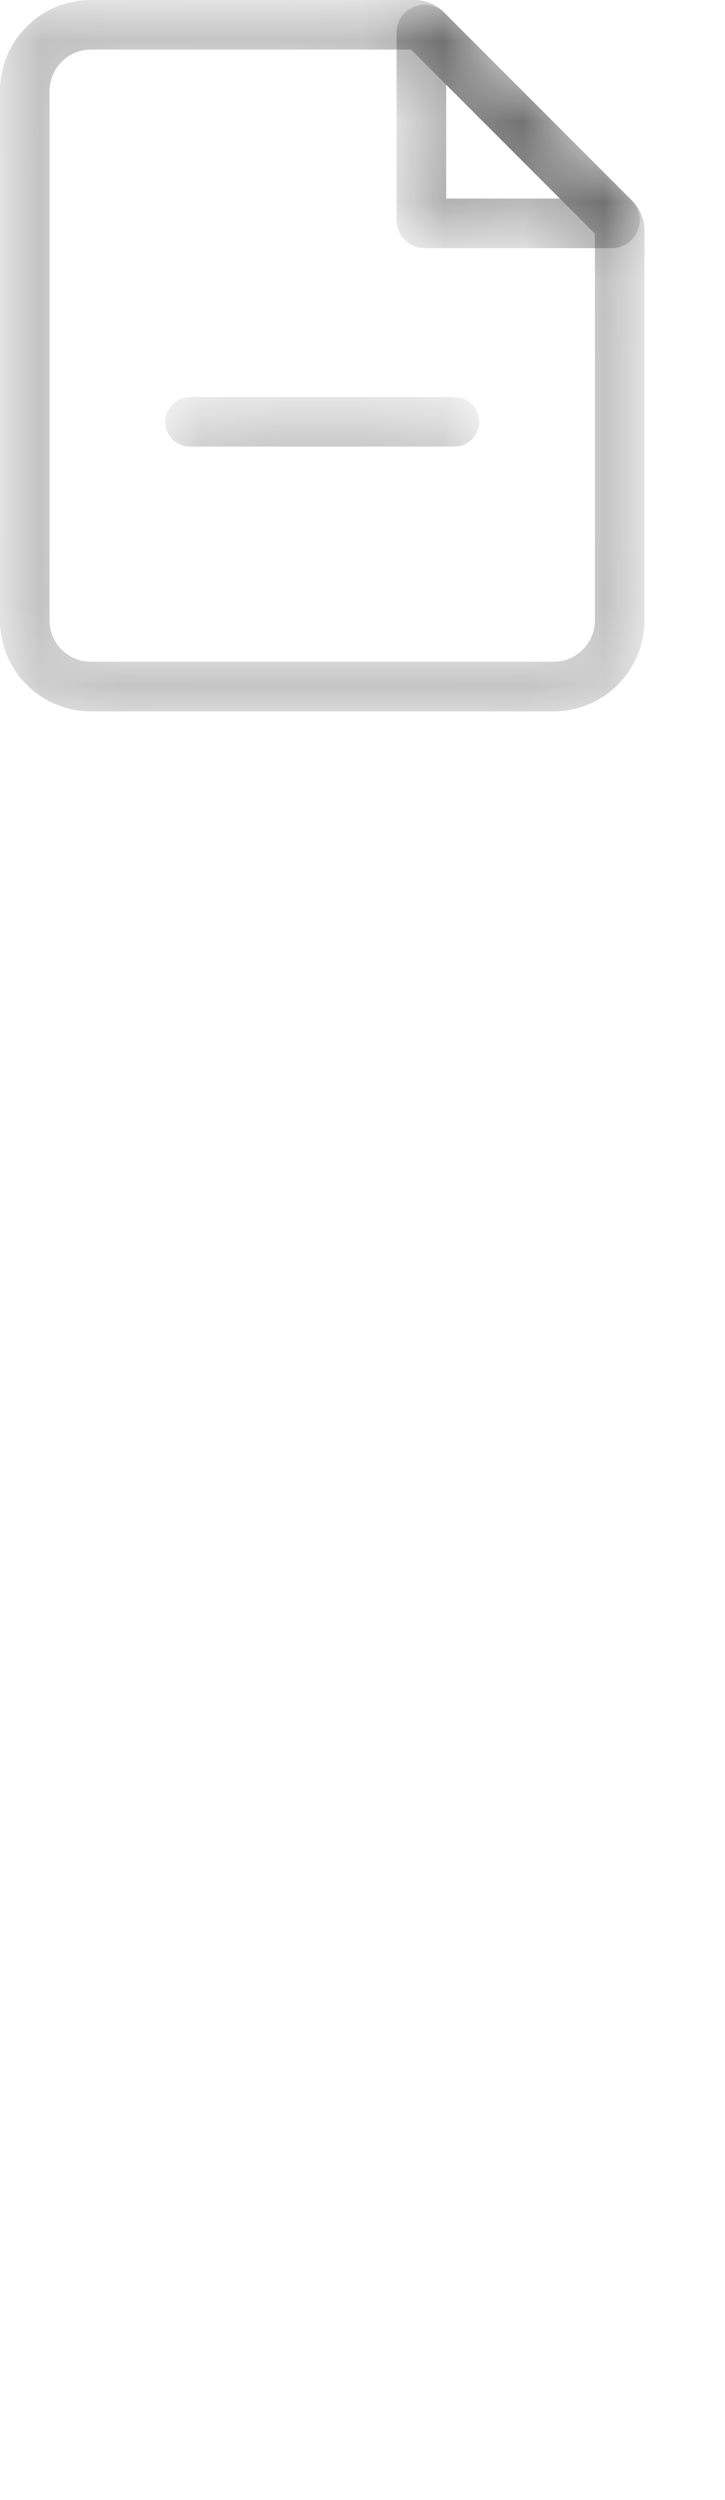 <svg width="9" height="31" viewBox="0 0 9 31" fill="none" xmlns="http://www.w3.org/2000/svg">
<g id="Mask group">
<g id="Mask group_2">
<mask id="mask0_1_1394" style="mask-type:alpha" maskUnits="userSpaceOnUse" x="0" y="0" width="9" height="10">
<g id="icon">
<path id="Vector 397 (Stroke)" fill-rule="evenodd" clip-rule="evenodd" d="M2.669 21.576C2.617 21.394 2.427 21.288 2.245 21.34C1.322 21.604 -0.246 22.848 0.033 25.634C0.052 25.822 0.22 25.96 0.409 25.941C0.598 25.922 0.736 25.754 0.717 25.565C0.472 23.113 1.828 22.174 2.433 22.002C2.616 21.949 2.722 21.759 2.669 21.576Z" fill="white"/>
<path id="Vector 398 (Stroke)" fill-rule="evenodd" clip-rule="evenodd" d="M4.76 23.453C5.144 23.686 5.461 24.104 5.606 24.698C5.65 24.882 5.836 24.995 6.021 24.951C6.205 24.906 6.318 24.72 6.274 24.535C6.091 23.785 5.675 23.204 5.118 22.865C4.56 22.526 3.884 22.443 3.218 22.652C2.561 22.858 2.125 23.322 1.862 23.91C1.603 24.489 1.505 25.194 1.505 25.926C1.505 26.405 1.469 26.693 1.342 26.962C1.211 27.236 0.969 27.526 0.475 27.959C0.332 28.085 0.318 28.302 0.444 28.445C0.569 28.587 0.786 28.601 0.929 28.476C1.44 28.026 1.771 27.661 1.963 27.256C2.158 26.845 2.193 26.429 2.193 25.926C2.193 25.244 2.285 24.647 2.489 24.191C2.689 23.745 2.99 23.444 3.423 23.308C3.908 23.156 4.378 23.22 4.76 23.453Z" fill="white"/>
<path id="Vector 399 (Stroke)" fill-rule="evenodd" clip-rule="evenodd" d="M3.527 27.943C3.375 27.829 3.159 27.86 3.046 28.012C2.894 28.214 2.613 28.542 2.278 28.848C1.938 29.16 1.571 29.421 1.248 29.529C1.068 29.588 0.97 29.783 1.03 29.963C1.09 30.143 1.285 30.241 1.465 30.181C1.927 30.027 2.379 29.688 2.742 29.355C3.111 29.018 3.42 28.658 3.596 28.424C3.709 28.272 3.679 28.057 3.527 27.943Z" fill="white"/>
<path id="Vector 400 (Stroke)" fill-rule="evenodd" clip-rule="evenodd" d="M6.105 25.584C5.915 25.584 5.761 25.737 5.761 25.927C5.761 27.45 4.837 29.299 3.309 30.216C3.146 30.313 3.093 30.524 3.191 30.687C3.289 30.85 3.5 30.903 3.663 30.805C5.409 29.758 6.449 27.678 6.449 25.927C6.449 25.737 6.295 25.584 6.105 25.584Z" fill="white"/>
<path id="Vector 401 (Stroke)" fill-rule="evenodd" clip-rule="evenodd" d="M3.633 21.319C3.62 21.509 3.762 21.673 3.952 21.687C5.029 21.764 5.809 22.126 6.351 22.65C6.896 23.176 7.227 23.891 7.361 24.713C7.63 26.37 7.09 28.409 5.986 29.985C5.877 30.141 5.915 30.355 6.07 30.464C6.226 30.573 6.44 30.535 6.549 30.38C7.737 28.683 8.342 26.466 8.039 24.603C7.887 23.666 7.501 22.805 6.829 22.155C6.154 21.503 5.214 21.088 4.001 21.001C3.811 20.987 3.647 21.13 3.633 21.319Z" fill="white"/>
<path id="Vector 402 (Stroke)" fill-rule="evenodd" clip-rule="evenodd" d="M3.892 24.284C3.708 24.33 3.596 24.516 3.642 24.701C3.75 25.132 3.943 25.92 3.649 26.8C3.589 26.98 3.686 27.175 3.866 27.235C4.047 27.295 4.241 27.198 4.301 27.018C4.661 25.941 4.422 24.987 4.311 24.542C4.31 24.539 4.309 24.537 4.309 24.534C4.263 24.35 4.076 24.238 3.892 24.284Z" fill="white"/>
</g>
</mask>
<g mask="url(#mask0_1_1394)">
<g id="icon_2">
<path id="Vector 397 (Stroke)_2" fill-rule="evenodd" clip-rule="evenodd" d="M2.669 21.576C2.617 21.394 2.427 21.288 2.245 21.34C1.322 21.604 -0.246 22.848 0.033 25.634C0.052 25.822 0.22 25.96 0.409 25.941C0.598 25.922 0.736 25.754 0.717 25.565C0.472 23.113 1.828 22.174 2.433 22.002C2.616 21.949 2.722 21.759 2.669 21.576Z" fill="#0D0D0D" fill-opacity="0.4"/>
<path id="Vector 398 (Stroke)_2" fill-rule="evenodd" clip-rule="evenodd" d="M4.76 23.453C5.144 23.686 5.461 24.104 5.606 24.698C5.65 24.882 5.836 24.995 6.021 24.951C6.205 24.906 6.318 24.72 6.274 24.535C6.091 23.785 5.675 23.204 5.118 22.865C4.56 22.526 3.884 22.443 3.218 22.652C2.561 22.858 2.125 23.322 1.862 23.91C1.603 24.489 1.505 25.194 1.505 25.926C1.505 26.405 1.469 26.693 1.342 26.962C1.211 27.236 0.969 27.526 0.475 27.959C0.332 28.085 0.318 28.302 0.444 28.445C0.569 28.587 0.786 28.601 0.929 28.476C1.44 28.026 1.771 27.661 1.963 27.256C2.158 26.845 2.193 26.429 2.193 25.926C2.193 25.244 2.285 24.647 2.489 24.191C2.689 23.745 2.99 23.444 3.423 23.308C3.908 23.156 4.378 23.22 4.76 23.453Z" fill="#0D0D0D" fill-opacity="0.4"/>
<path id="Vector 399 (Stroke)_2" fill-rule="evenodd" clip-rule="evenodd" d="M3.527 27.943C3.375 27.829 3.159 27.86 3.046 28.012C2.894 28.214 2.613 28.542 2.278 28.848C1.938 29.16 1.571 29.421 1.248 29.529C1.068 29.588 0.97 29.783 1.03 29.963C1.09 30.143 1.285 30.241 1.465 30.181C1.927 30.027 2.379 29.688 2.742 29.355C3.111 29.018 3.42 28.658 3.596 28.424C3.709 28.272 3.679 28.057 3.527 27.943Z" fill="#0D0D0D" fill-opacity="0.4"/>
<path id="Vector 400 (Stroke)_2" fill-rule="evenodd" clip-rule="evenodd" d="M6.105 25.584C5.915 25.584 5.761 25.737 5.761 25.927C5.761 27.45 4.837 29.299 3.309 30.216C3.146 30.313 3.093 30.524 3.191 30.687C3.289 30.85 3.5 30.903 3.663 30.805C5.409 29.758 6.449 27.678 6.449 25.927C6.449 25.737 6.295 25.584 6.105 25.584Z" fill="#0D0D0D" fill-opacity="0.4"/>
<path id="Vector 401 (Stroke)_2" fill-rule="evenodd" clip-rule="evenodd" d="M3.633 21.319C3.62 21.509 3.762 21.673 3.952 21.687C5.029 21.764 5.809 22.126 6.351 22.65C6.896 23.176 7.227 23.891 7.361 24.713C7.63 26.37 7.09 28.409 5.986 29.985C5.877 30.141 5.915 30.355 6.07 30.464C6.226 30.573 6.44 30.535 6.549 30.38C7.737 28.683 8.342 26.466 8.039 24.603C7.887 23.666 7.501 22.805 6.829 22.155C6.154 21.503 5.214 21.088 4.001 21.001C3.811 20.987 3.647 21.13 3.633 21.319Z" fill="#0D0D0D" fill-opacity="0.4"/>
<path id="Vector 402 (Stroke)_2" fill-rule="evenodd" clip-rule="evenodd" d="M3.892 24.284C3.708 24.33 3.596 24.516 3.642 24.701C3.75 25.132 3.943 25.92 3.649 26.8C3.589 26.98 3.686 27.175 3.866 27.235C4.047 27.295 4.241 27.198 4.301 27.018C4.661 25.941 4.422 24.987 4.311 24.542C4.31 24.539 4.309 24.537 4.309 24.534C4.263 24.35 4.076 24.238 3.892 24.284Z" fill="#0D0D0D" fill-opacity="0.4"/>
</g>
</g>
</g>
<mask id="mask1_1_1394" style="mask-type:alpha" maskUnits="userSpaceOnUse" x="0" y="0" width="8" height="9">
<g id="icon_3">
<path id="Rectangle 148 (Stroke)" fill-rule="evenodd" clip-rule="evenodd" d="M1.128 0.615C0.845 0.615 0.615 0.845 0.615 1.128V7.692C0.615 7.976 0.845 8.205 1.128 8.205H6.872C7.155 8.205 7.385 7.976 7.385 7.692V2.897L5.103 0.615H1.128ZM9.15527e-05 1.128C9.15527e-05 0.505 0.505 0 1.128 0H5.146C5.282 0 5.412 0.054 5.509 0.15L7.85 2.492C7.946 2.588 8 2.718 8 2.854V7.692C8 8.315 7.495 8.821 6.872 8.821H1.128C0.505 8.821 9.15527e-05 8.315 9.15527e-05 7.692V1.128Z" fill="white"/>
<path id="Vector 358 (Stroke)" fill-rule="evenodd" clip-rule="evenodd" d="M4.923 0.407C4.923 0.096 5.299 -0.059 5.518 0.16L7.84 2.482C8.06 2.702 7.904 3.077 7.593 3.077H5.272C5.079 3.077 4.923 2.921 4.923 2.728V0.407ZM5.539 1.051V2.462H6.95L5.539 1.051Z" fill="white"/>
<path id="Vector 359 (Stroke)" fill-rule="evenodd" clip-rule="evenodd" d="M2.051 5.231C2.051 5.061 2.189 4.923 2.359 4.923H5.641C5.811 4.923 5.949 5.061 5.949 5.231C5.949 5.4 5.811 5.538 5.641 5.538H2.359C2.189 5.538 2.051 5.4 2.051 5.231Z" fill="white"/>
</g>
</mask>
<g mask="url(#mask1_1_1394)">
<g id="icon_4">
<path id="Rectangle 148 (Stroke)_2" fill-rule="evenodd" clip-rule="evenodd" d="M1.128 0.615C0.845 0.615 0.615 0.845 0.615 1.128V7.692C0.615 7.976 0.845 8.205 1.128 8.205H6.872C7.155 8.205 7.385 7.976 7.385 7.692V2.897L5.103 0.615H1.128ZM9.15527e-05 1.128C9.15527e-05 0.505 0.505 0 1.128 0H5.146C5.282 0 5.412 0.054 5.509 0.15L7.85 2.492C7.946 2.588 8 2.718 8 2.854V7.692C8 8.315 7.495 8.821 6.872 8.821H1.128C0.505 8.821 9.15527e-05 8.315 9.15527e-05 7.692V1.128Z" fill="#0D0D0D" fill-opacity="0.4"/>
<path id="Vector 358 (Stroke)_2" fill-rule="evenodd" clip-rule="evenodd" d="M4.923 0.407C4.923 0.096 5.299 -0.059 5.518 0.16L7.84 2.482C8.06 2.702 7.904 3.077 7.593 3.077H5.272C5.079 3.077 4.923 2.921 4.923 2.728V0.407ZM5.539 1.051V2.462H6.95L5.539 1.051Z" fill="#0D0D0D" fill-opacity="0.4"/>
<path id="Vector 359 (Stroke)_2" fill-rule="evenodd" clip-rule="evenodd" d="M2.051 5.231C2.051 5.061 2.189 4.923 2.359 4.923H5.641C5.811 4.923 5.949 5.061 5.949 5.231C5.949 5.4 5.811 5.538 5.641 5.538H2.359C2.189 5.538 2.051 5.4 2.051 5.231Z" fill="#0D0D0D" fill-opacity="0.4"/>
</g>
</g>
</g>
</svg>
